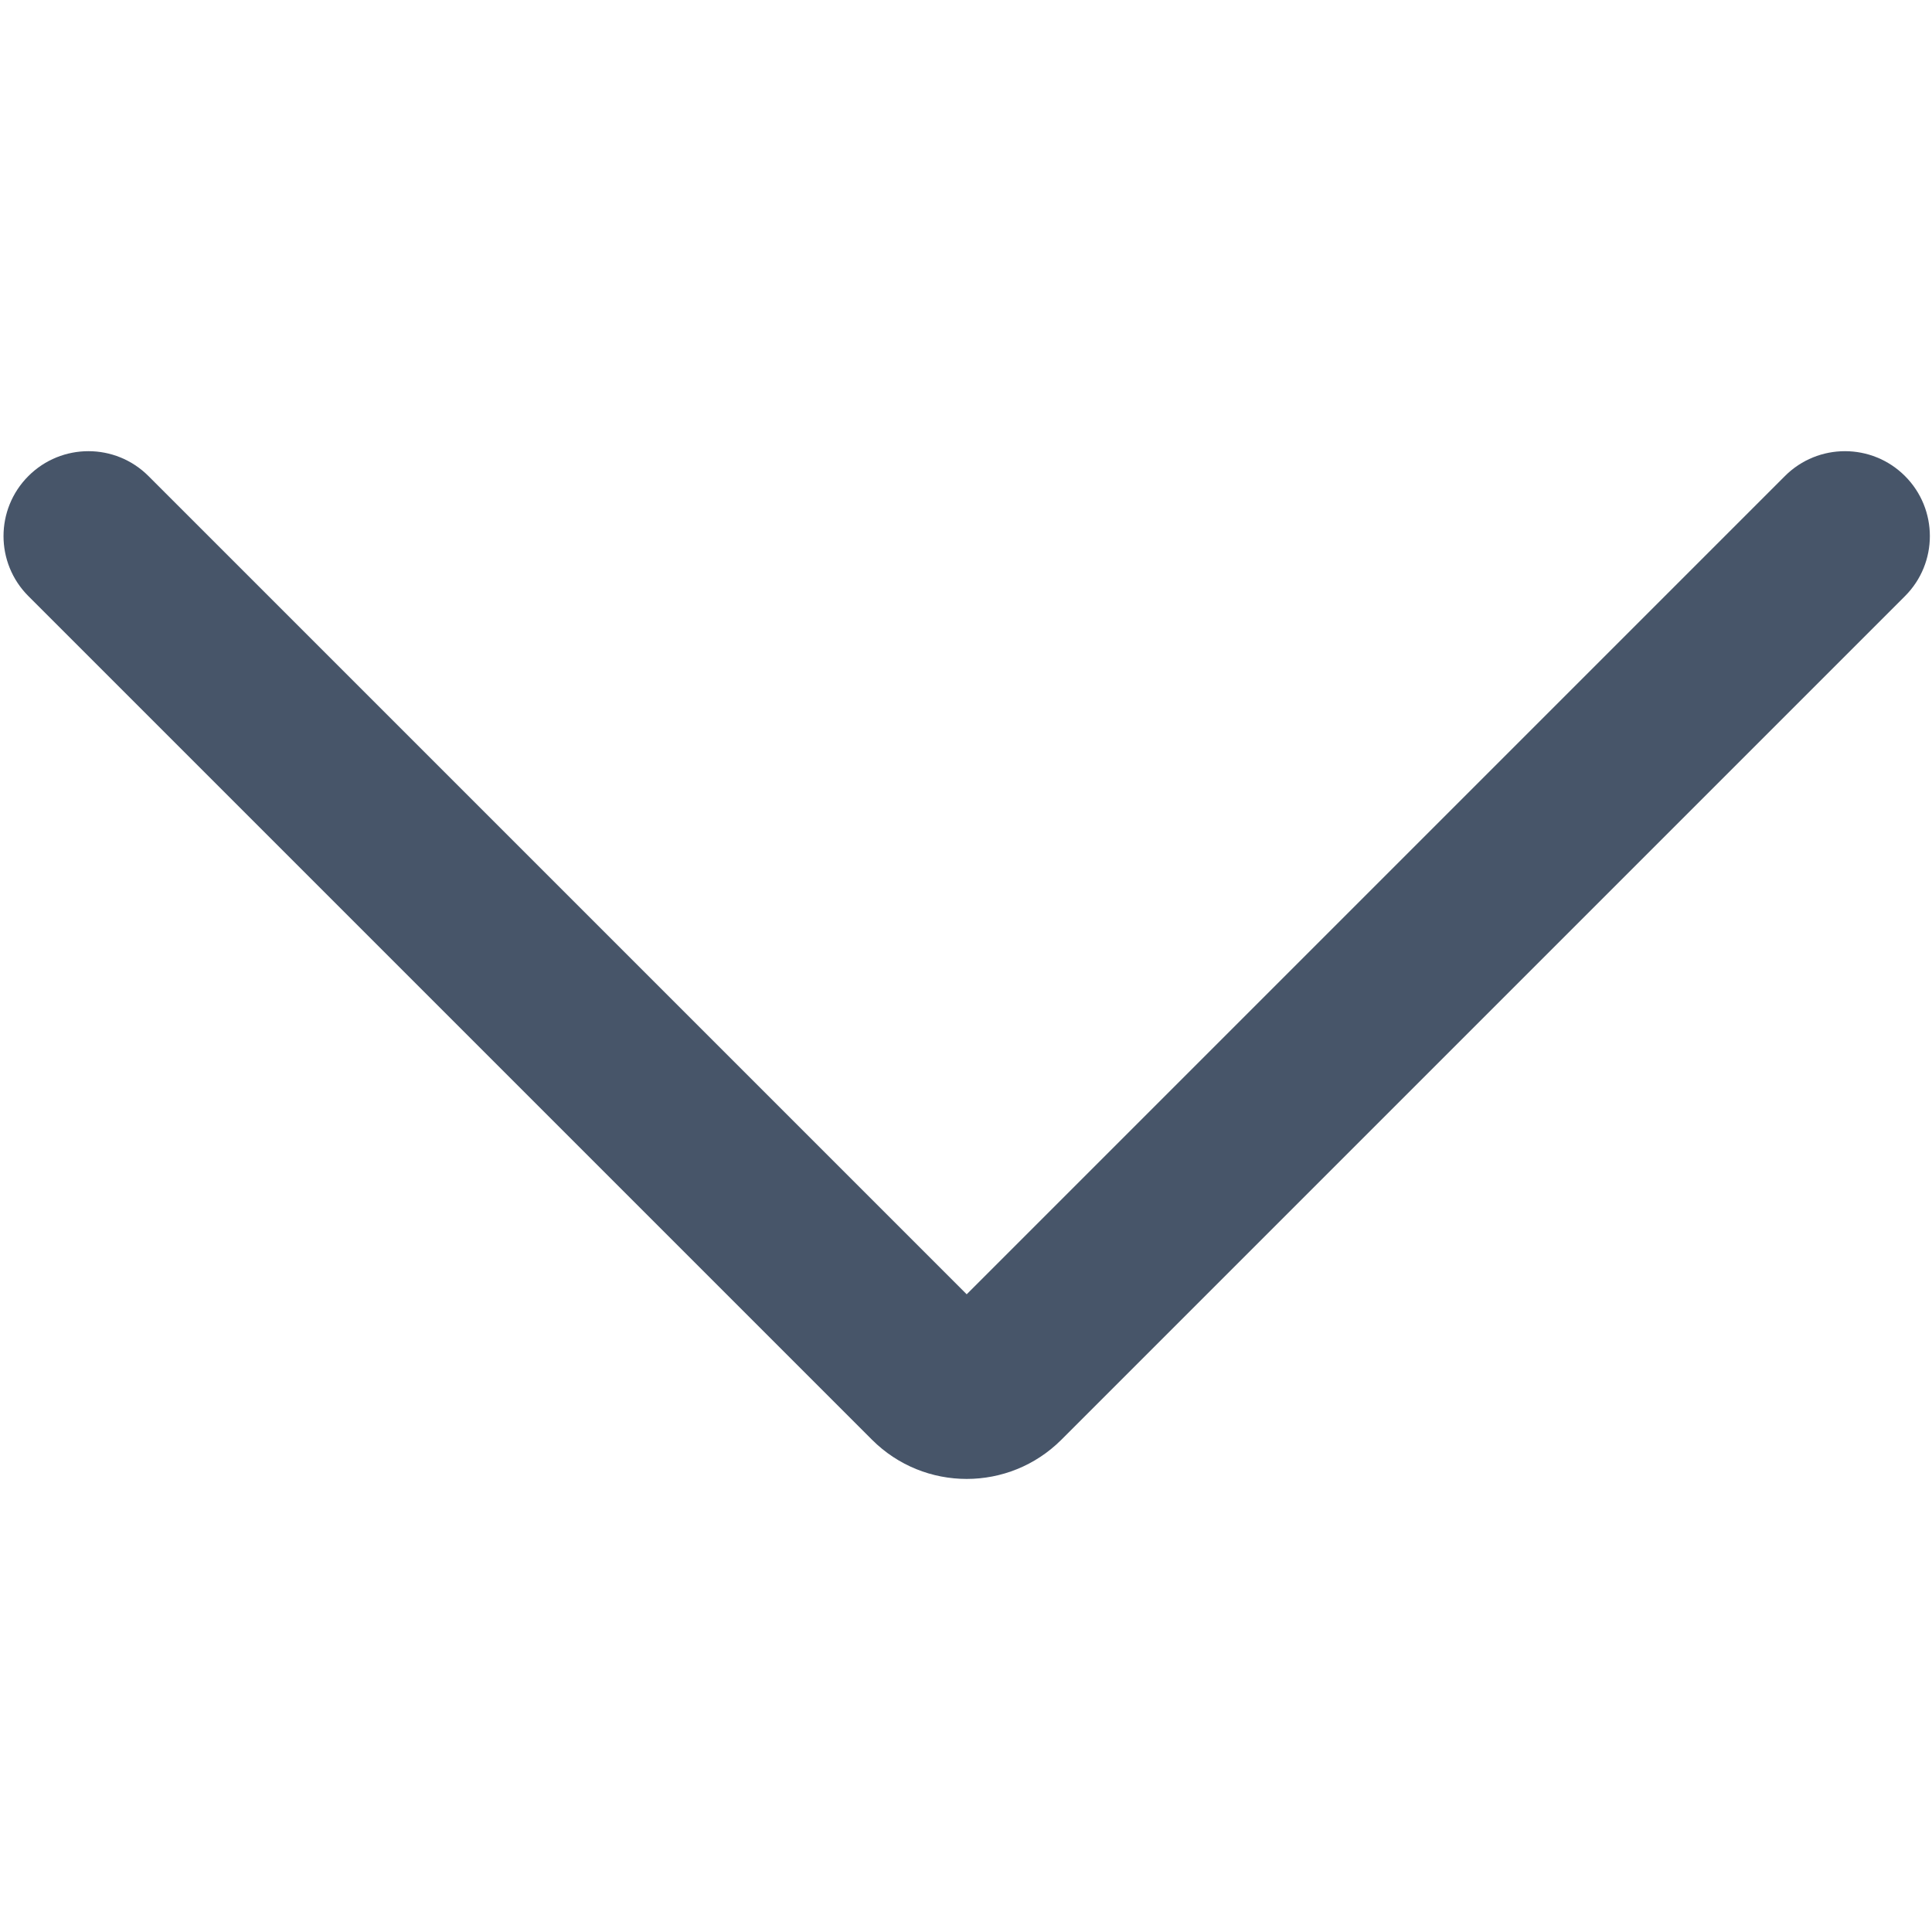<?xml version="1.0" standalone="no"?><!DOCTYPE svg PUBLIC "-//W3C//DTD SVG 1.1//EN" "http://www.w3.org/Graphics/SVG/1.1/DTD/svg11.dtd"><svg t="1746346065780" class="icon" viewBox="0 0 1024 1024" version="1.1" xmlns="http://www.w3.org/2000/svg" p-id="7186" xmlns:xlink="http://www.w3.org/1999/xlink" width="32" height="32"><path d="M512.365 685.995l433.68-433.68c17.574-17.574 46.066-17.574 63.64 0 17.574 17.574 17.574 46.066 0 63.64L562.57 763.07c-27.727 27.727-72.682 27.727-100.41 0L15.046 315.955c-17.573-17.574-17.573-46.066 0-63.64 17.574-17.574 46.066-17.574 63.64 0l433.68 433.68z" p-id="7187" fill="#475569"></path></svg>